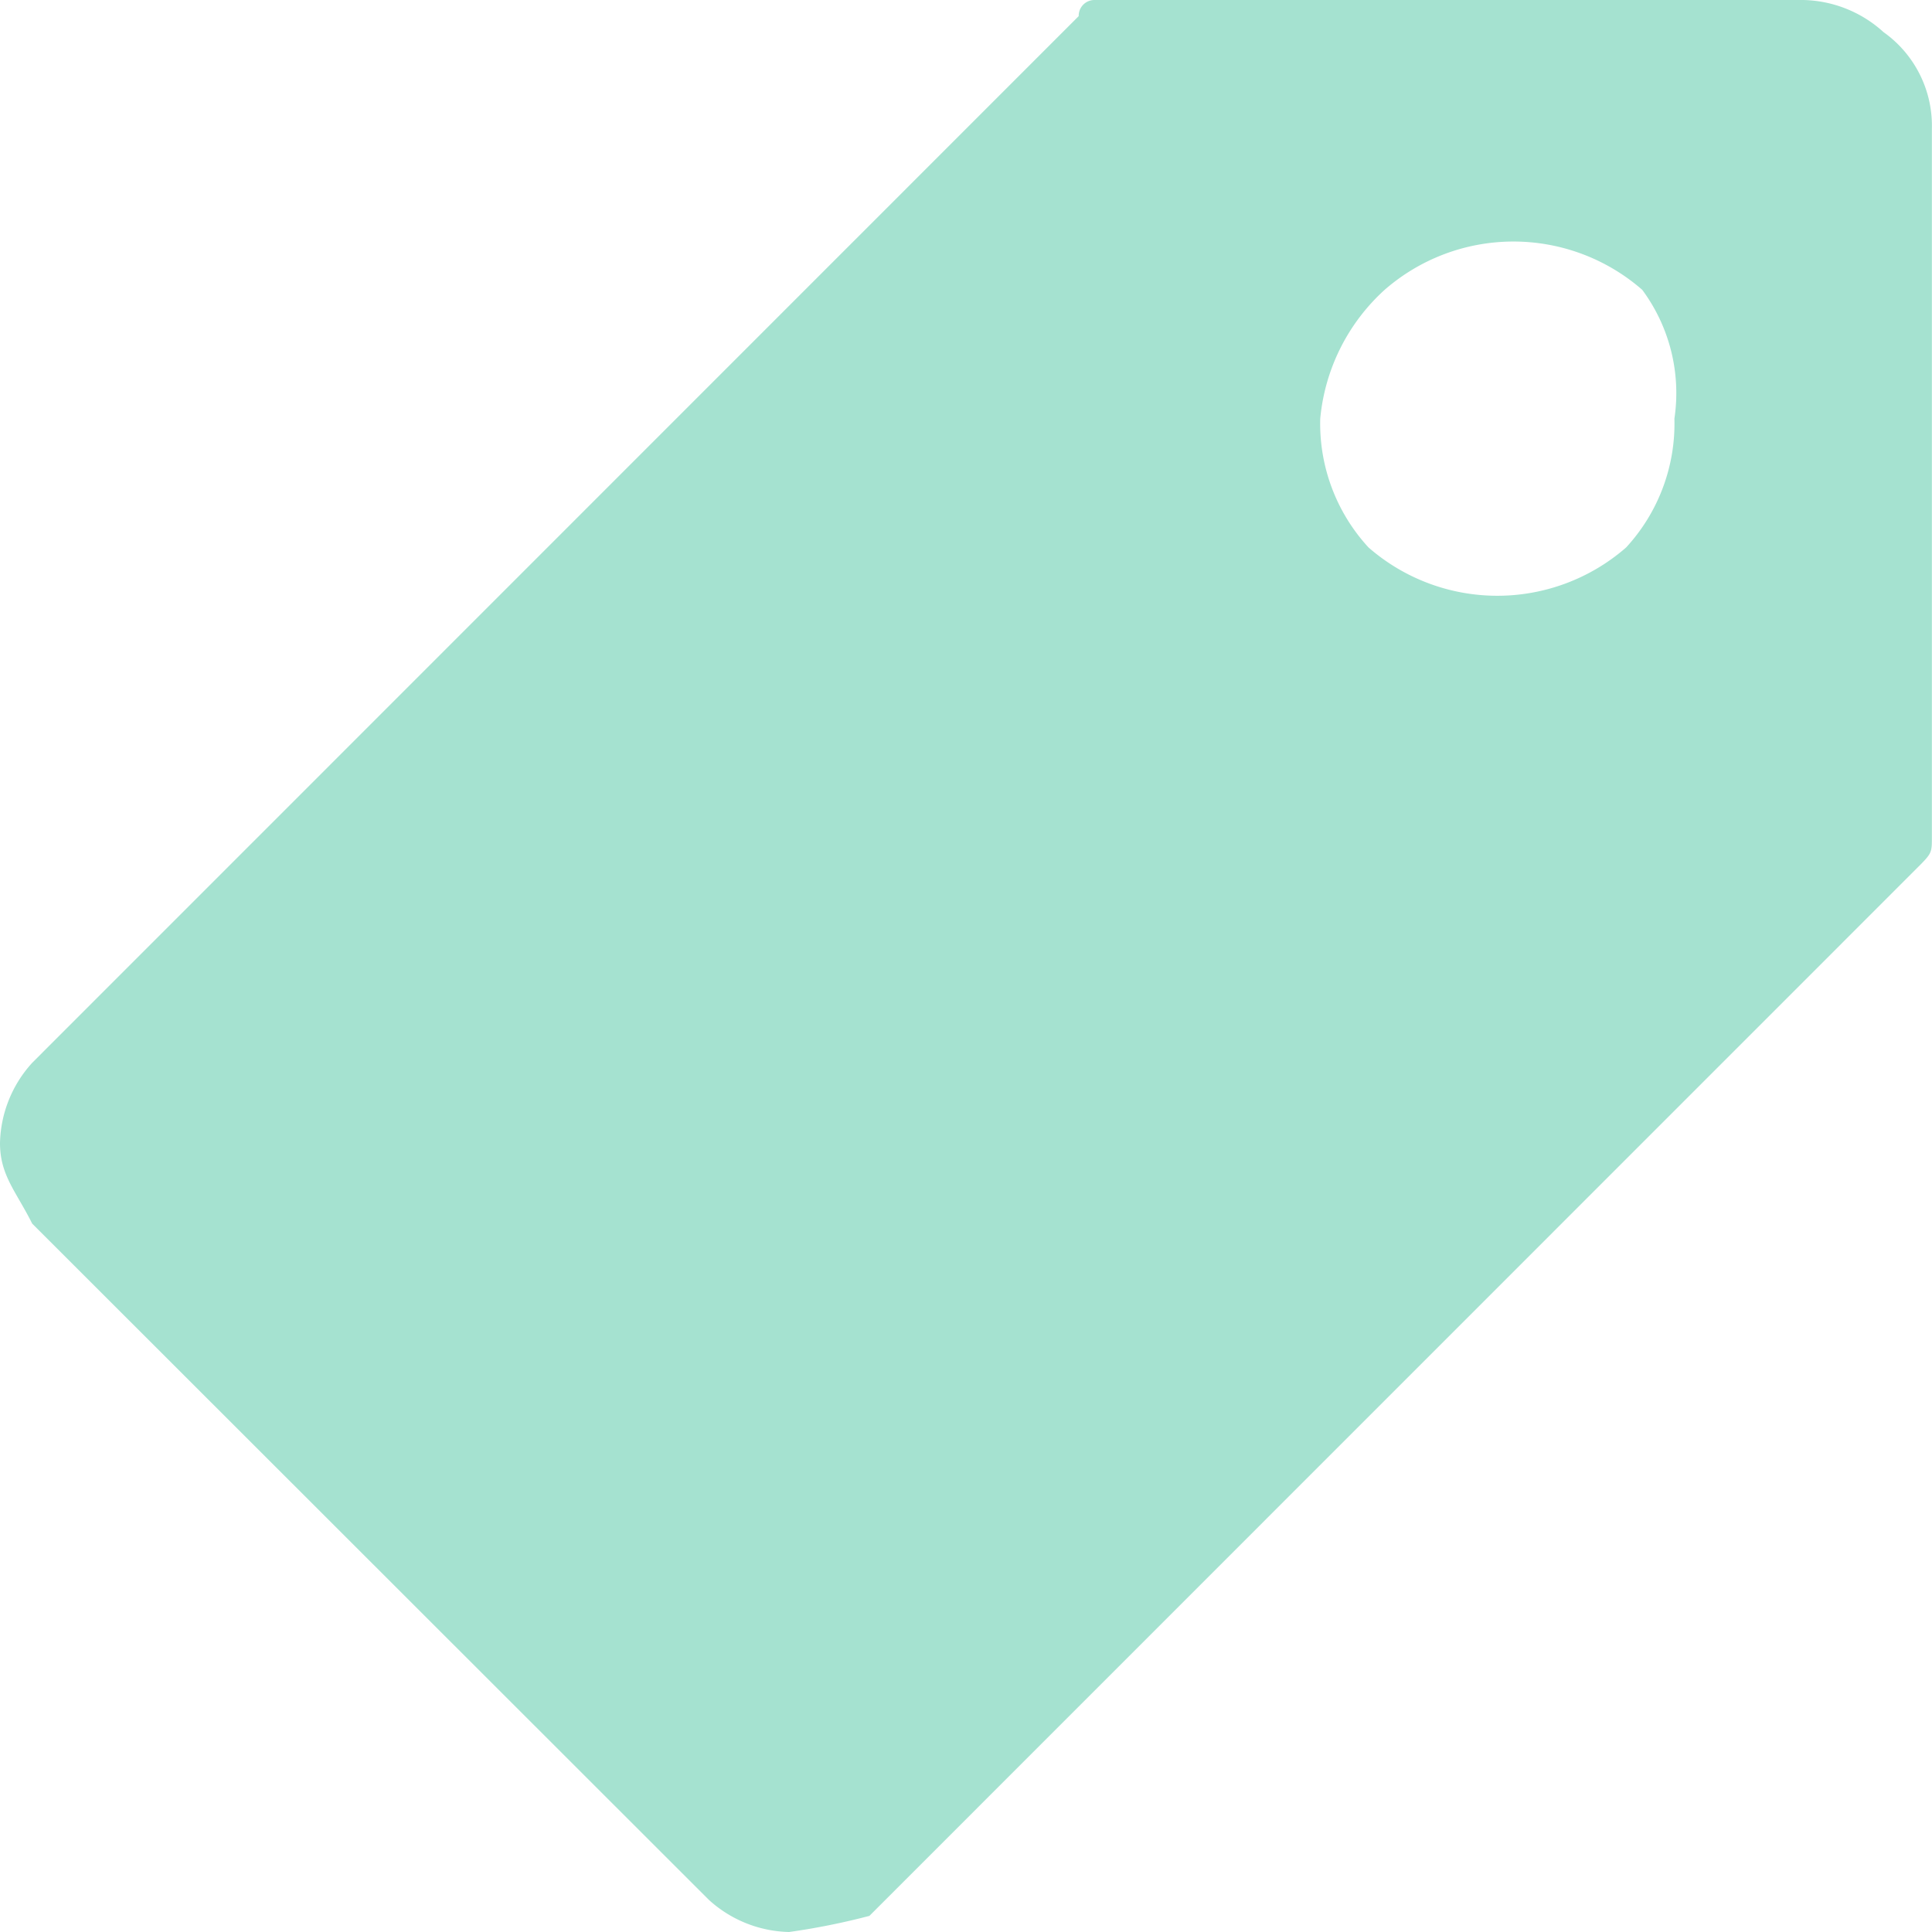 <svg xmlns="http://www.w3.org/2000/svg" viewBox="3806.229 751.216 31.284 31.284">
  <defs>
    <style>
      .cls-1 {
        fill: #a5e2d0;
      }
    </style>
  </defs>
  <path id="Path_148" data-name="Path 148" class="cls-1" d="M.521,19.813C.261,19.292,0,19.031,0,18.51a1.991,1.991,0,0,1,.521-1.3L17.467.261A.255.255,0,0,1,17.727,0H29.2a1.991,1.991,0,0,1,1.3.521,1.858,1.858,0,0,1,.782,1.564V13.556c0,.261,0,.261-.261.521L14.078,31.023a11.291,11.291,0,0,1-1.3.261,1.991,1.991,0,0,1-1.3-.521Zm21.9-15.12a3.218,3.218,0,0,0-1.043,2.086,2.96,2.96,0,0,0,.782,2.086,3.172,3.172,0,0,0,4.171,0,2.96,2.96,0,0,0,.782-2.086,2.809,2.809,0,0,0-.521-2.086,3.172,3.172,0,0,0-4.171,0Z" transform="translate(3806.229 751.216)"/>
</svg>
